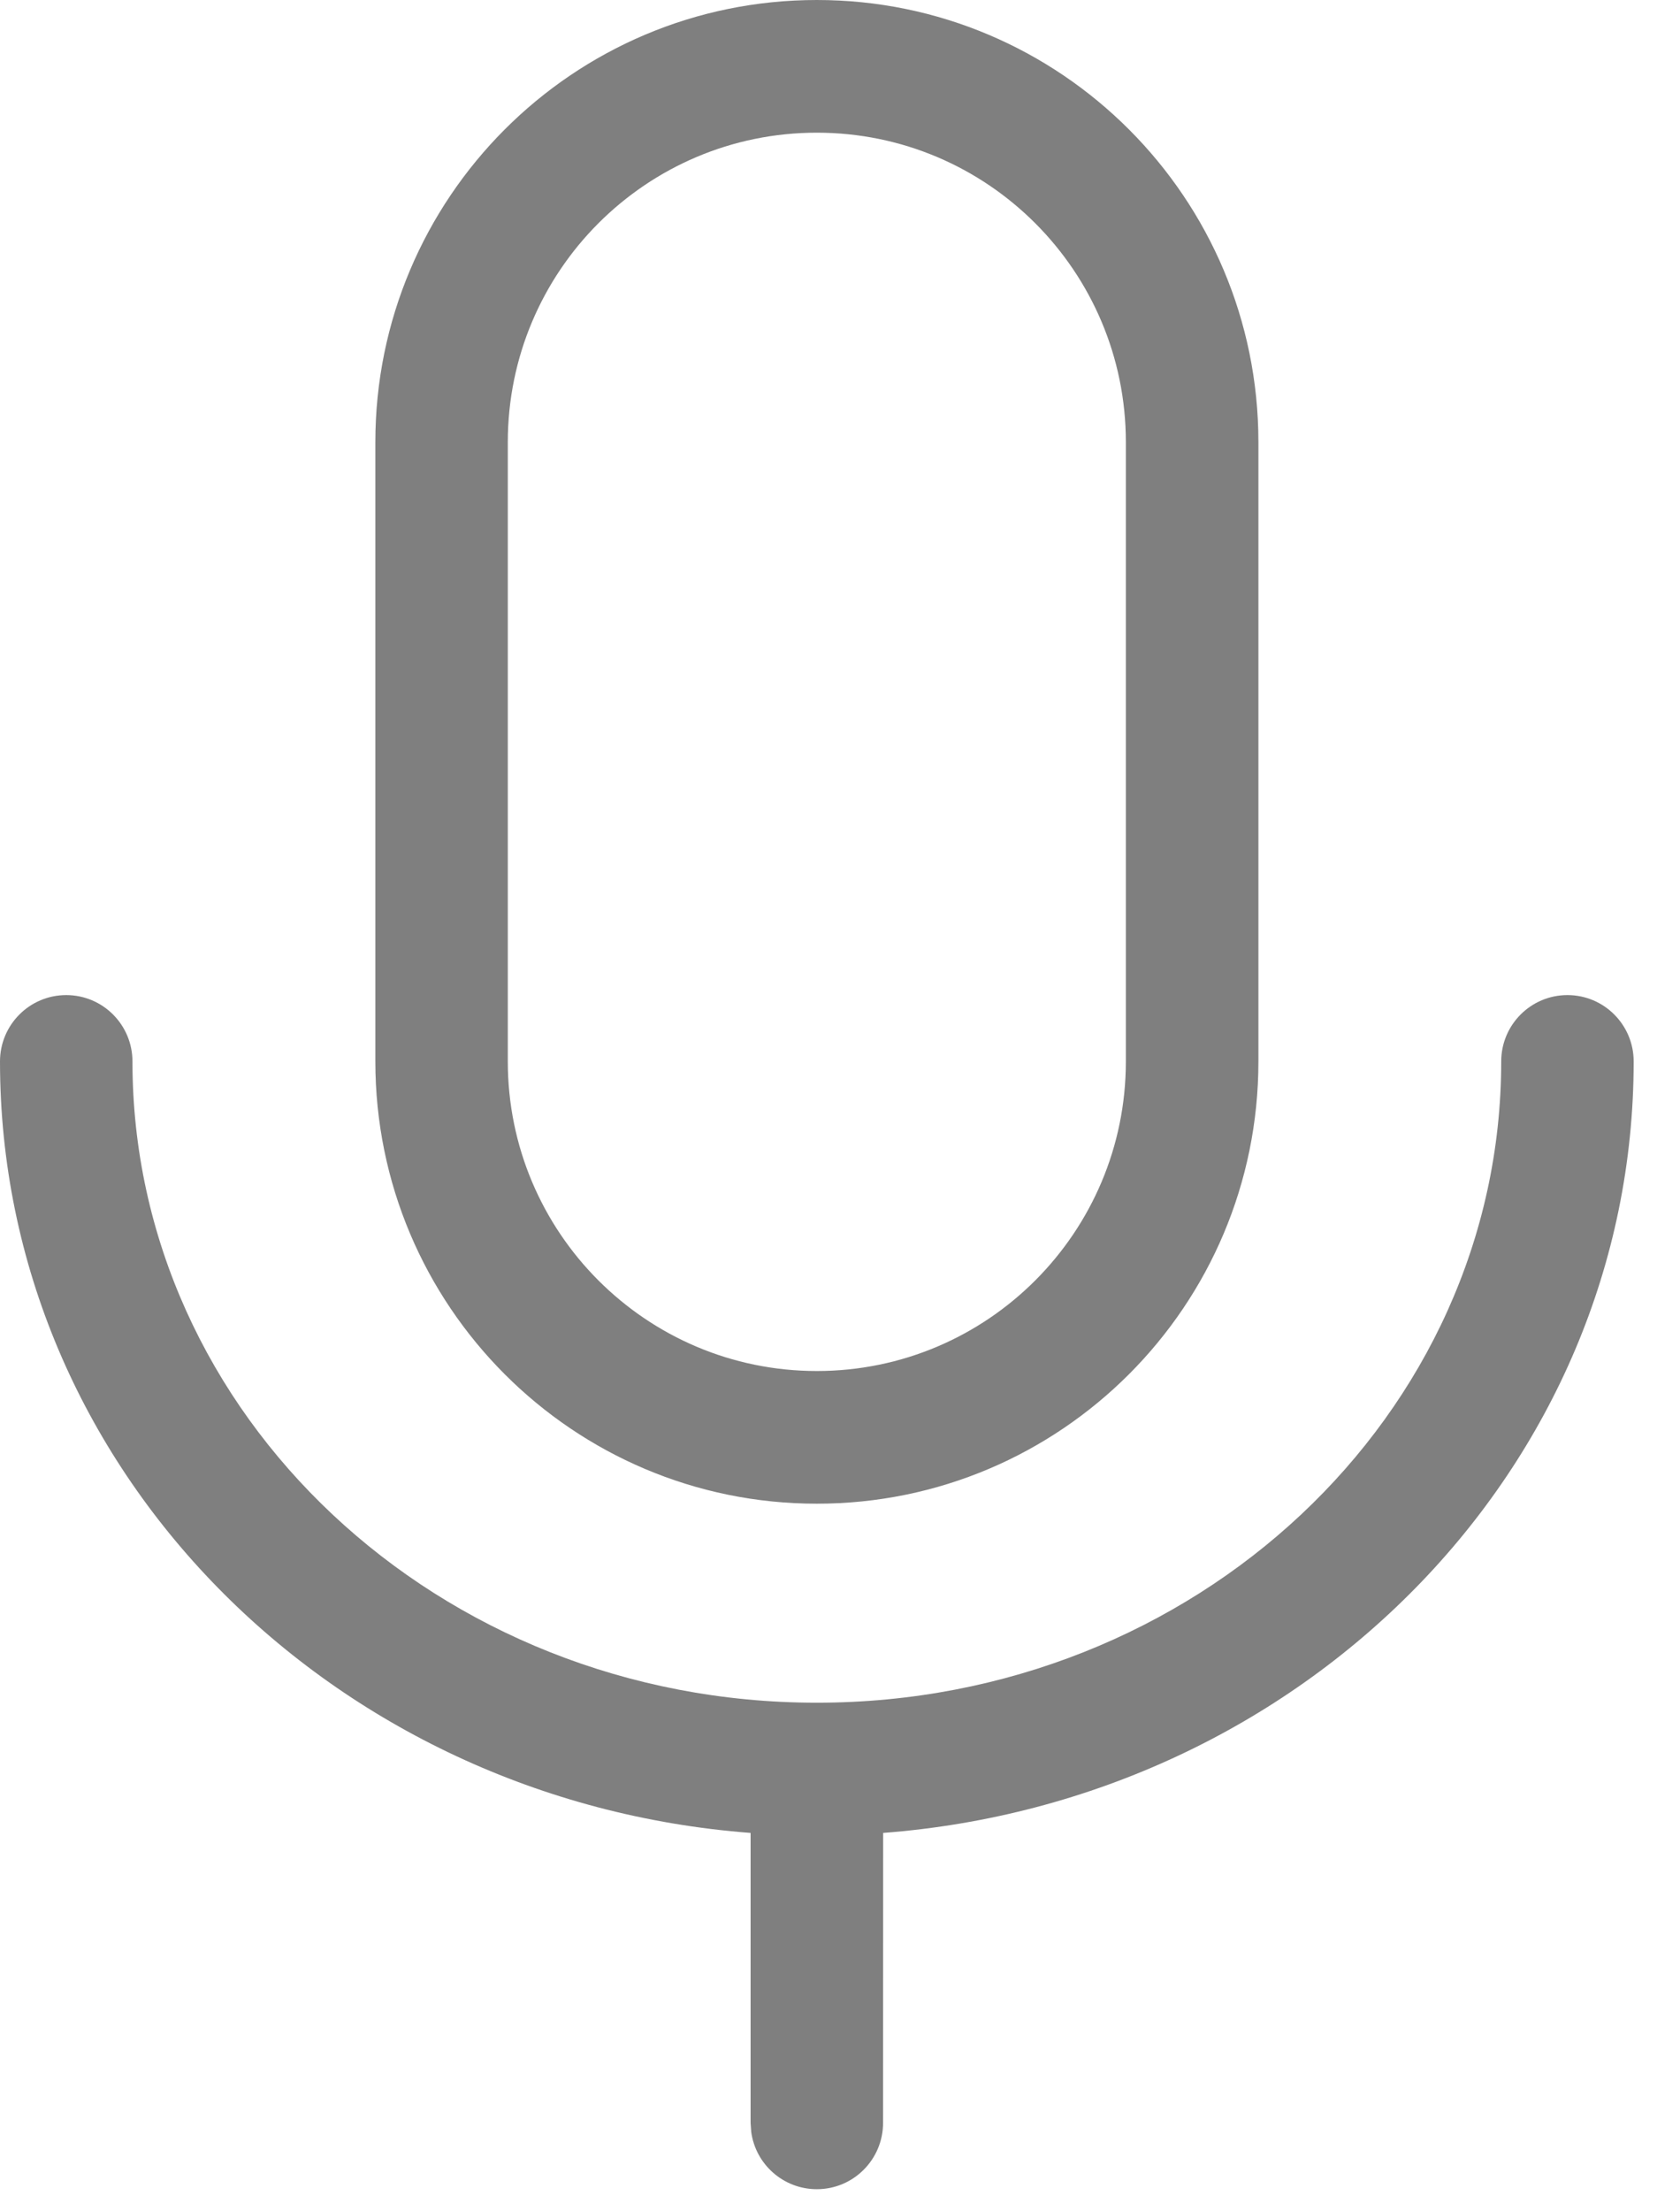 <svg width="19" height="25" viewBox="0 0 19 25" fill="none" xmlns="http://www.w3.org/2000/svg">
<path fill-rule="evenodd" clip-rule="evenodd" d="M9.238 0C11.996 0 14.232 2.239 14.232 5V12C14.232 14.761 11.996 17 9.238 17C6.48 17 4.245 14.761 4.245 12V5C4.245 2.239 6.48 0 9.238 0ZM17.727 11.25C18.141 11.25 18.476 11.586 18.476 12C18.476 16.603 14.731 20.36 9.988 20.722L9.987 24C9.987 24.414 9.652 24.75 9.238 24.75C8.859 24.75 8.545 24.468 8.496 24.102L8.489 24L8.489 20.722C3.745 20.361 0 16.603 0 12C0 11.586 0.335 11.25 0.749 11.25C1.163 11.25 1.498 11.586 1.498 12C1.498 15.994 4.954 19.25 9.238 19.25C13.523 19.25 16.978 15.994 16.978 12C16.978 11.586 17.313 11.25 17.727 11.25ZM5.743 5C5.743 3.067 7.308 1.5 9.238 1.5C11.168 1.5 12.733 3.067 12.733 5V12C12.733 13.933 11.168 15.5 9.238 15.5C7.308 15.5 5.743 13.933 5.743 12V5Z" fill="#7F7F7F"/>
</svg>
